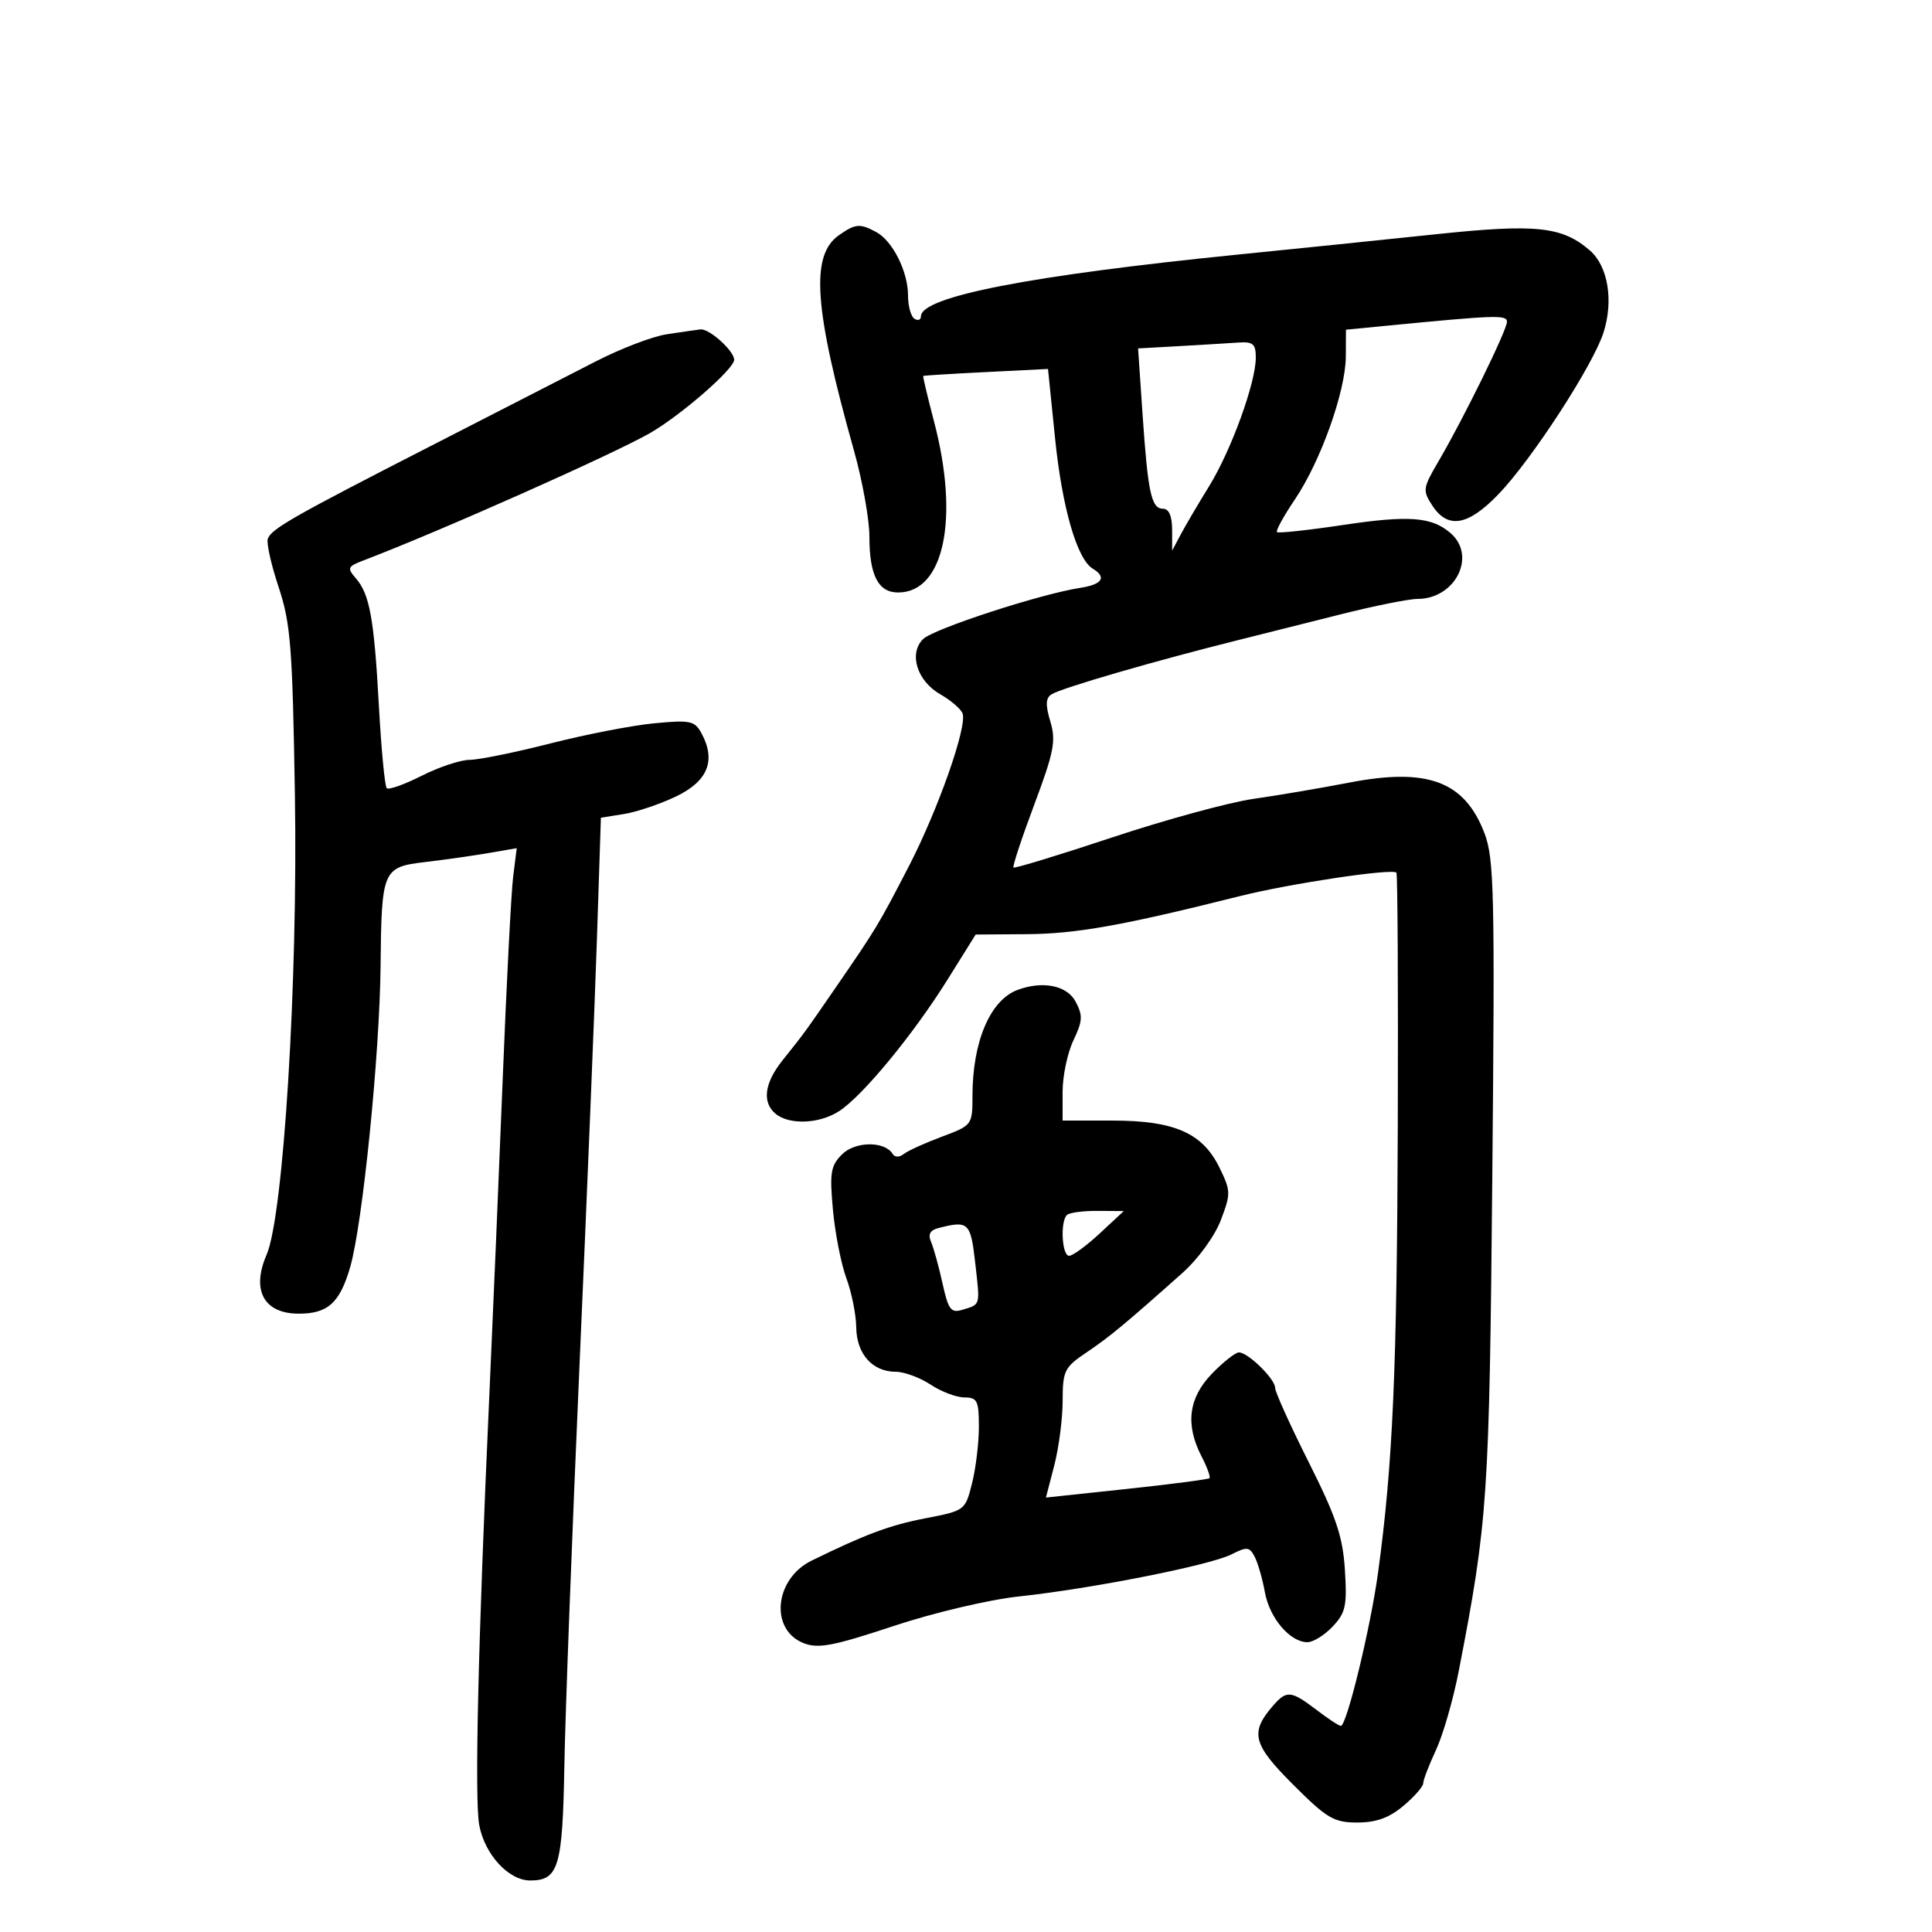 <svg xmlns="http://www.w3.org/2000/svg" width="300" height="300" viewBox="0 0 300 300" version="1.1">
	<path d="M 130.262 36.529 C 125.813 39.645, 126.390 47.855, 132.612 70 C 133.926 74.675, 135 80.667, 135 83.316 C 135 89.336, 136.369 92, 139.464 92 C 146.586 92, 148.998 80.557, 145.049 65.500 C 144.039 61.650, 143.278 58.445, 143.357 58.377 C 143.435 58.310, 147.828 58.038, 153.117 57.774 L 162.734 57.293 163.826 68.025 C 164.926 78.828, 167.233 86.819, 169.679 88.300 C 171.891 89.639, 171.169 90.755, 167.750 91.280 C 161.565 92.228, 144.916 97.655, 143.332 99.240 C 141.069 101.503, 142.400 105.751, 146.020 107.817 C 147.642 108.743, 149.192 110.076, 149.464 110.780 C 150.231 112.758, 145.649 125.780, 141.092 134.577 C 136.395 143.644, 136.078 144.170, 130.016 152.982 C 124.930 160.375, 124.930 160.375, 121.515 164.644 C 118.692 168.174, 118.300 171.174, 120.431 172.942 C 122.575 174.722, 127.276 174.520, 130.332 172.518 C 134.007 170.110, 141.843 160.591, 147.141 152.099 L 151.500 145.113 159.500 145.057 C 167.102 145.004, 174.406 143.698, 192.500 139.154 C 200.264 137.204, 216.154 134.820, 216.836 135.503 C 217.022 135.689, 217.117 153.354, 217.047 174.759 C 216.923 212.759, 216.276 227.427, 213.979 244.231 C 212.810 252.785, 209.114 268, 208.205 268 C 207.921 268, 206.214 266.875, 204.411 265.500 C 200.519 262.531, 199.794 262.449, 197.773 264.750 C 194.043 268.998, 194.478 270.798, 200.750 277.070 C 206.054 282.374, 207.111 283, 210.763 283 C 213.697 283, 215.713 282.271, 217.923 280.411 C 219.615 278.987, 221 277.407, 221 276.900 C 221 276.393, 221.891 274.071, 222.980 271.739 C 224.069 269.408, 225.657 263.900, 226.510 259.500 C 231.028 236.181, 231.259 232.770, 231.725 182.629 C 232.133 138.720, 232.010 133.314, 230.512 129.391 C 227.426 121.311, 221.694 119.165, 209.500 121.523 C 205.100 122.374, 198.416 123.509, 194.646 124.046 C 190.877 124.583, 181.019 127.272, 172.740 130.021 C 164.461 132.771, 157.546 134.880, 157.374 134.707 C 157.201 134.535, 158.652 130.143, 160.597 124.947 C 163.665 116.753, 163.997 115.041, 163.097 112.041 C 162.321 109.455, 162.367 108.388, 163.279 107.815 C 164.870 106.816, 179.496 102.571, 192.500 99.334 C 195.800 98.513, 202.812 96.751, 208.081 95.420 C 213.351 94.089, 218.763 93, 220.109 93 C 225.984 93, 229.337 86.341, 225.250 82.789 C 222.327 80.249, 218.783 79.981, 208.505 81.524 C 203.094 82.336, 198.496 82.830, 198.287 82.620 C 198.077 82.411, 199.333 80.125, 201.077 77.541 C 205.089 71.596, 208.951 60.748, 208.979 55.348 L 209 51.196 214.750 50.635 C 232.364 48.917, 234 48.860, 234 49.972 C 234 51.261, 227.269 64.978, 223.383 71.610 C 220.925 75.805, 220.875 76.160, 222.419 78.516 C 224.827 82.192, 227.954 81.654, 232.677 76.750 C 237.833 71.398, 247.361 56.733, 248.991 51.642 C 250.578 46.685, 249.694 41.337, 246.885 38.900 C 242.572 35.160, 238.533 34.732, 223 36.370 C 215.025 37.210, 201.300 38.620, 192.500 39.502 C 159.922 42.768, 143 46.059, 143 49.131 C 143 49.674, 142.550 49.840, 142 49.500 C 141.450 49.160, 141 47.536, 141 45.891 C 141 42.173, 138.603 37.393, 136.055 36.030 C 133.506 34.665, 132.841 34.723, 130.262 36.529 M 103.500 51.911 C 101.300 52.247, 96.350 54.144, 92.500 56.125 C 88.650 58.106, 77.175 63.989, 67 69.197 C 45.536 80.184, 42.192 82.085, 41.588 83.644 C 41.344 84.274, 42.095 87.649, 43.257 91.144 C 45.135 96.790, 45.418 100.404, 45.793 123.500 C 46.263 152.467, 44.021 188.804, 41.390 194.855 C 39.012 200.327, 40.970 203.956, 46.316 203.985 C 50.893 204.010, 52.762 202.333, 54.376 196.753 C 56.301 190.102, 58.962 163.750, 59.096 150 C 59.243 135.037, 59.414 134.638, 66.043 133.855 C 69.044 133.501, 73.466 132.872, 75.869 132.459 L 80.238 131.706 79.686 136.103 C 79.383 138.521, 78.652 152.650, 78.062 167.500 C 77.472 182.350, 76.530 204.625, 75.968 217 C 74.237 255.160, 73.671 279.431, 74.418 283.413 C 75.273 287.973, 78.984 292, 82.332 292 C 86.739 292, 87.359 289.915, 87.634 274.170 C 87.775 266.101, 88.833 238.125, 89.985 212 C 91.137 185.875, 92.356 156.057, 92.693 145.737 L 93.307 126.975 96.903 126.398 C 98.881 126.081, 102.525 124.849, 105 123.661 C 109.906 121.305, 111.201 118.113, 108.954 113.915 C 107.889 111.925, 107.241 111.782, 101.643 112.307 C 98.264 112.623, 91 114.030, 85.500 115.432 C 80 116.834, 74.339 117.986, 72.919 117.991 C 71.500 117.996, 68.147 119.110, 65.469 120.466 C 62.790 121.822, 60.353 122.686, 60.052 122.386 C 59.752 122.086, 59.206 116.364, 58.838 109.670 C 58.086 96.005, 57.411 92.272, 55.237 89.775 C 53.874 88.209, 53.983 87.957, 56.429 87.027 C 68.099 82.590, 95.171 70.558, 100.937 67.246 C 105.730 64.492, 114 57.292, 114 55.873 C 114 54.476, 110.120 50.986, 108.750 51.150 C 108.063 51.233, 105.700 51.575, 103.500 51.911 M 183.111 53.744 L 176.721 54.103 177.414 64.301 C 178.246 76.545, 178.780 79, 180.608 79 C 181.510 79, 182.002 80.143, 182.006 82.250 L 182.012 85.500 183.338 83 C 184.068 81.625, 186.053 78.250, 187.749 75.500 C 191.183 69.935, 195 59.422, 195 55.532 C 195 53.390, 194.577 53.030, 192.250 53.193 C 190.738 53.299, 186.625 53.547, 183.111 53.744 M 158 153.716 C 153.759 155.294, 151.016 161.727, 151.006 170.114 C 151 174.701, 150.972 174.739, 146.250 176.505 C 143.637 177.482, 140.978 178.690, 140.339 179.189 C 139.641 179.735, 138.949 179.727, 138.604 179.168 C 137.364 177.162, 132.790 177.210, 130.750 179.250 C 128.987 181.013, 128.809 182.102, 129.340 187.884 C 129.674 191.523, 130.614 196.300, 131.430 198.500 C 132.245 200.700, 132.932 204.118, 132.956 206.095 C 133.007 210.230, 135.457 212.997, 139.079 213.007 C 140.410 213.010, 142.850 213.907, 144.500 215 C 146.150 216.093, 148.512 216.990, 149.750 216.993 C 151.753 216.999, 152 217.500, 152 221.557 C 152 224.064, 151.521 228.016, 150.936 230.341 C 149.878 234.542, 149.833 234.576, 143.686 235.762 C 138.175 236.825, 134.408 238.227, 126.025 242.336 C 120.256 245.163, 119.488 253.059, 124.778 255.144 C 127.049 256.038, 129.358 255.601, 138.705 252.502 C 145.009 250.413, 153.539 248.399, 158.205 247.899 C 169.528 246.686, 187.907 243.049, 191.212 241.368 C 193.626 240.140, 194.023 240.181, 194.830 241.744 C 195.329 242.710, 196.042 245.189, 196.414 247.254 C 197.138 251.260, 200.324 255, 203.014 255 C 203.915 255, 205.684 253.901, 206.946 252.558 C 208.954 250.420, 209.190 249.325, 208.836 243.772 C 208.506 238.586, 207.481 235.536, 203.216 227.045 C 200.347 221.333, 198 216.140, 198 215.504 C 198 214.125, 193.790 210, 192.382 210 C 191.838 210, 189.954 211.484, 188.196 213.298 C 184.550 217.060, 184.025 221.214, 186.574 226.143 C 187.439 227.816, 187.994 229.340, 187.805 229.528 C 187.617 229.716, 181.827 230.471, 174.938 231.205 L 162.412 232.541 163.706 227.552 C 164.418 224.809, 165.003 220.300, 165.007 217.532 C 165.013 212.847, 165.269 212.328, 168.720 210 C 172.327 207.567, 174.704 205.597, 183.598 197.671 C 186.047 195.489, 188.611 191.967, 189.560 189.483 C 191.137 185.353, 191.127 184.925, 189.362 181.312 C 186.731 175.926, 182.363 174.003, 172.750 174.002 L 165 174 165 169.534 C 165 167.078, 165.755 163.485, 166.678 161.550 C 168.120 158.526, 168.166 157.679, 167.009 155.516 C 165.669 153.013, 161.909 152.261, 158 153.716 M 165.667 188.667 C 164.605 189.728, 164.895 195, 166.015 195 C 166.573 195, 168.710 193.437, 170.765 191.527 L 174.500 188.054 170.417 188.027 C 168.171 188.012, 166.033 188.300, 165.667 188.667 M 145.677 190.703 C 144.412 191.030, 144.074 191.684, 144.575 192.837 C 144.972 193.752, 145.769 196.639, 146.347 199.254 C 147.261 203.394, 147.662 203.928, 149.448 203.380 C 152.295 202.508, 152.197 202.867, 151.432 196.105 C 150.717 189.786, 150.395 189.483, 145.677 190.703" stroke="none" fill="black" fill-rule="evenodd"/>
</svg>